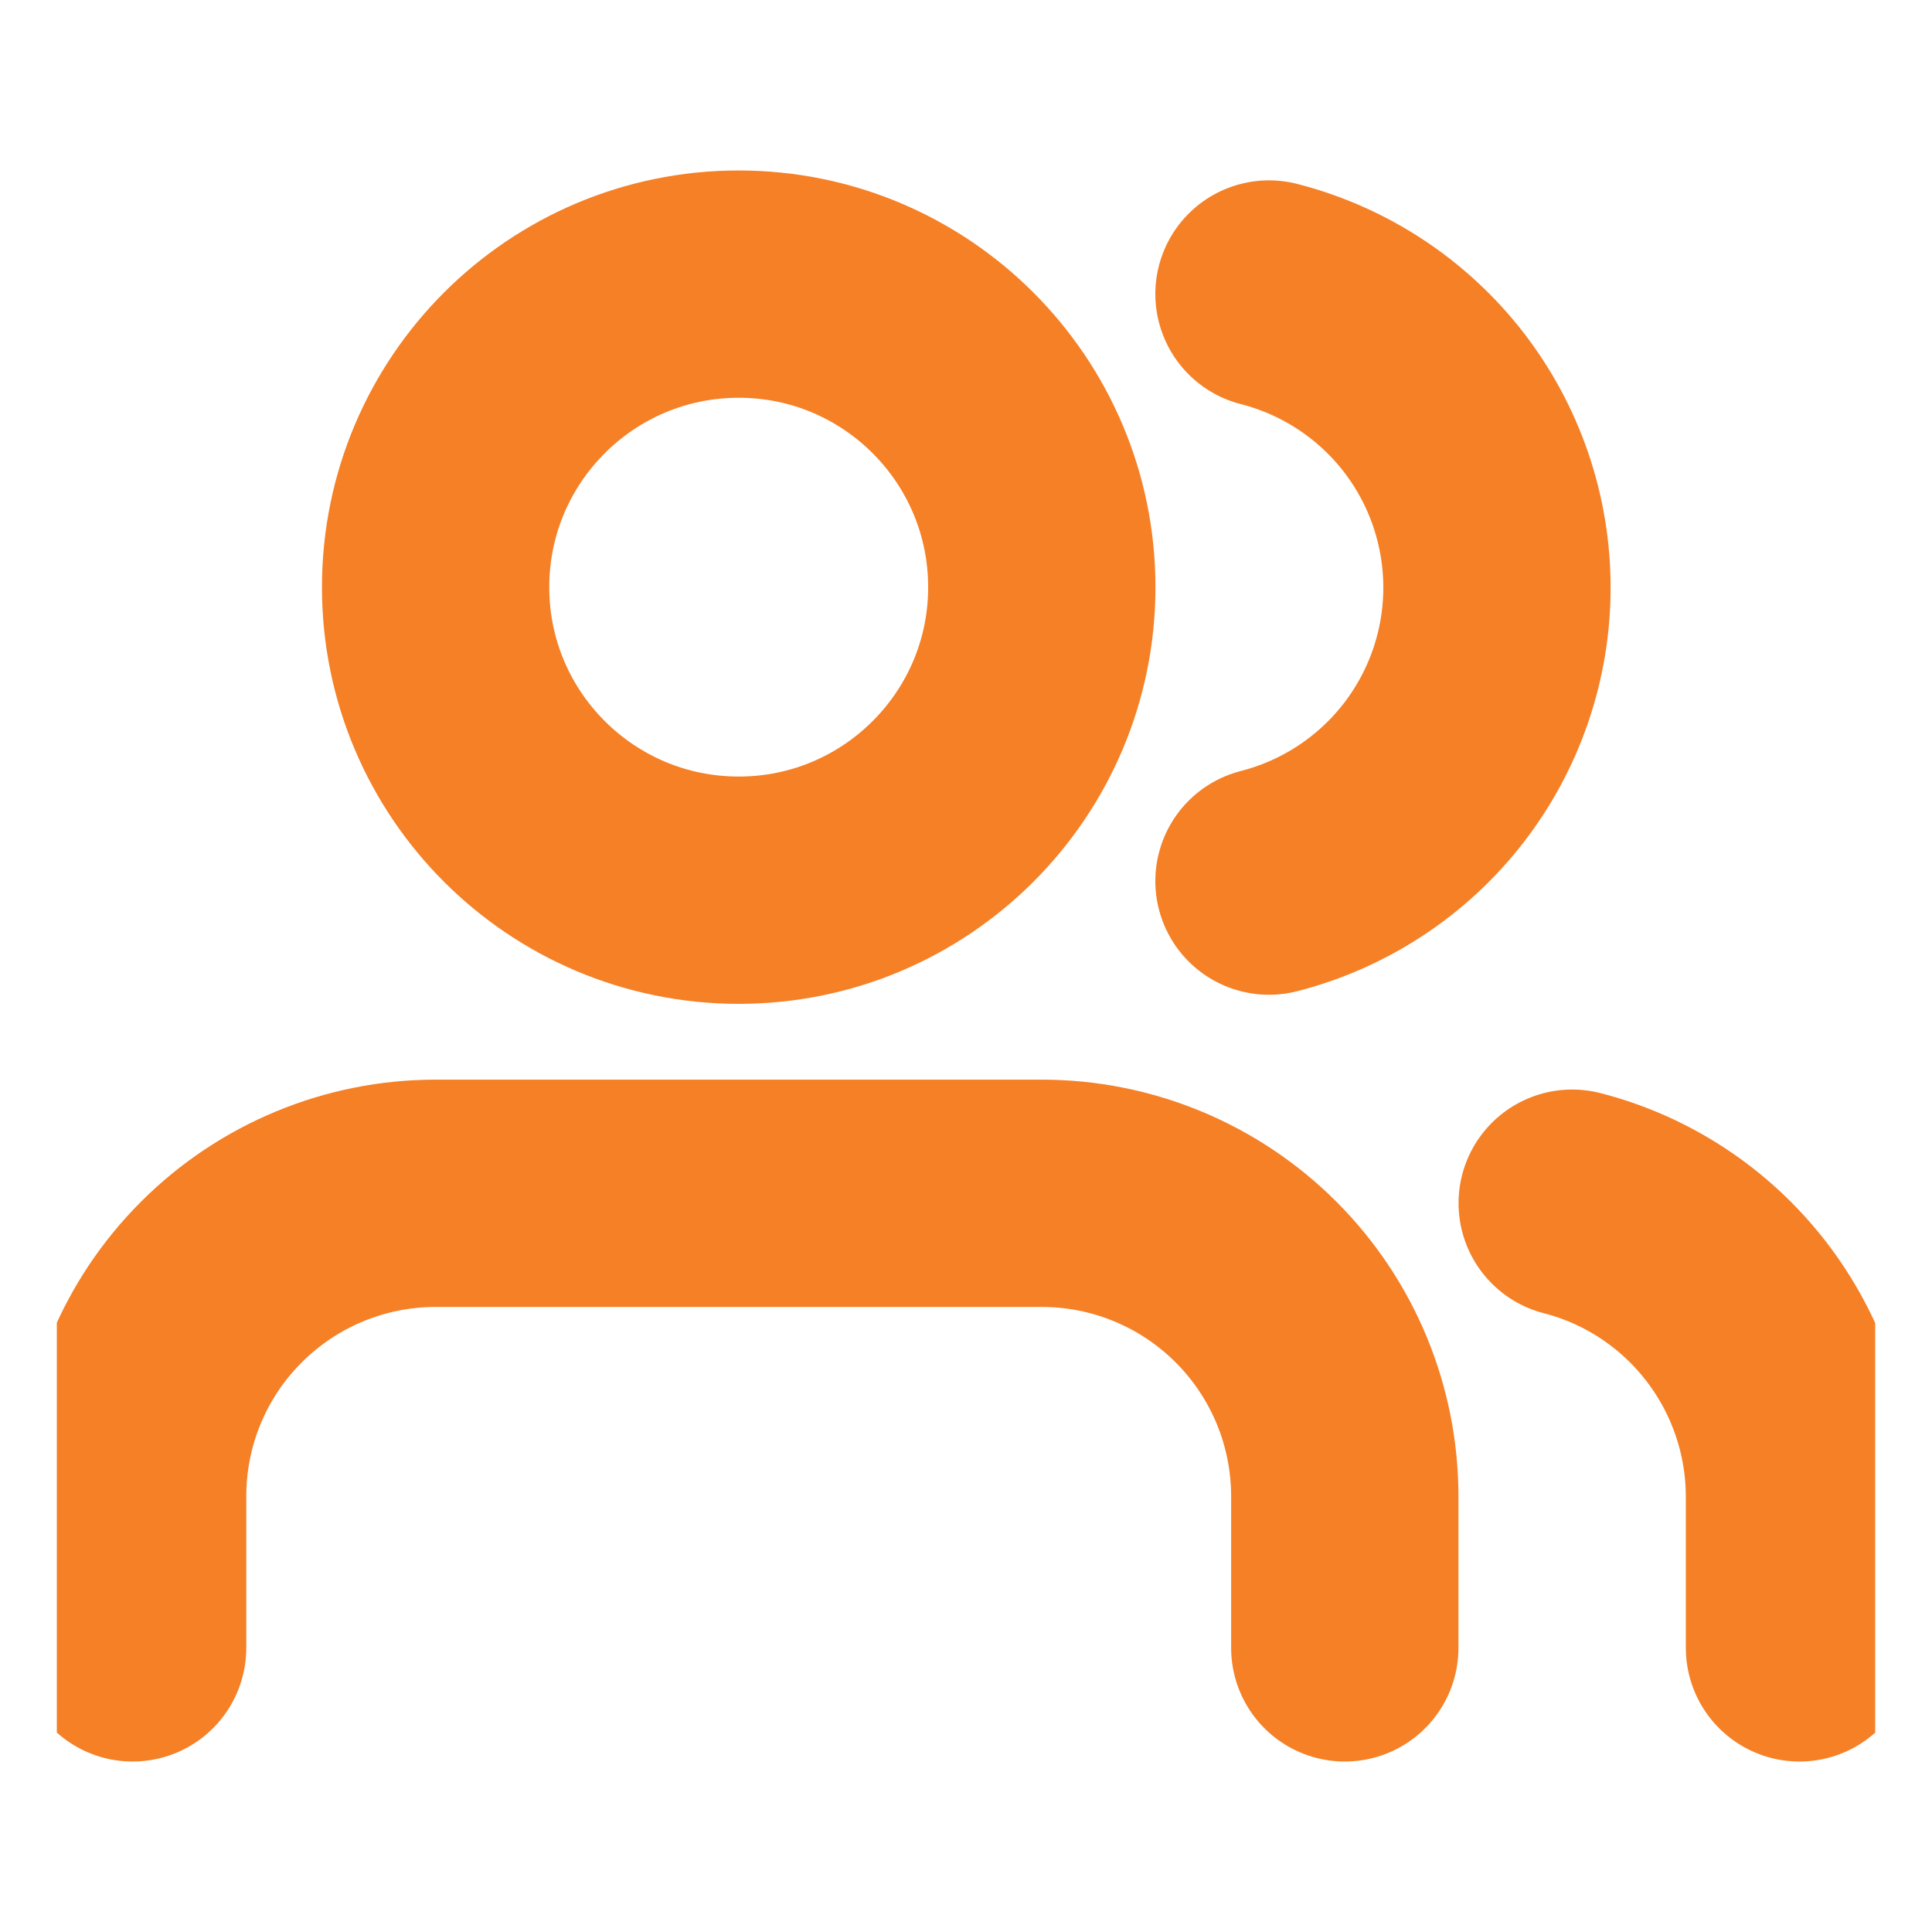 <svg viewBox="0 0 17 17" fill="none" xmlns="http://www.w3.org/2000/svg" xmlns:anim="http://www.w3.org/2000/anim" anim="" anim:transform-origin="50% 50%" anim:duration="0.5" anim:ease="power1.inOut">
  <g id="8787fd10acb4496f7736d9b2ca4f9120" clip-path="url(#clip0_330_5660)">
    <path id="3fd8e38b7abde6475fa56a216f0f281f" d="M15.834 14.5V13.167C15.833 12.576 15.636 12.002 15.274 11.535C14.912 11.068 14.406 10.734 13.834 10.587" stroke="#F58026" stroke-width="2" stroke-linecap="round" stroke-linejoin="round"></path>
    <path id="7c455d9b1cf8caa54369a8d23c7206b0" d="M11.833 14.5V13.167C11.833 12.459 11.552 11.781 11.052 11.281C10.552 10.781 9.874 10.5 9.166 10.5H3.833C3.126 10.5 2.448 10.781 1.948 11.281C1.447 11.781 1.167 12.459 1.167 13.167V14.5" stroke="#F58026" stroke-width="2" stroke-linecap="round" stroke-linejoin="round"></path>
    <path id="1f129a0bd52fd96f7f4fcd87f65d74e6" d="M11.166 2.587C11.74 2.734 12.248 3.067 12.612 3.535C12.975 4.003 13.172 4.578 13.172 5.17C13.172 5.762 12.975 6.337 12.612 6.805C12.248 7.273 11.74 7.606 11.166 7.753" stroke="#F58026" stroke-width="2" stroke-linecap="round" stroke-linejoin="round"></path>
    <path id="706e76771e5052d4ca6ed7771e6c6a53" d="M6.5 7.833C7.973 7.833 9.167 6.639 9.167 5.167C9.167 3.694 7.973 2.5 6.5 2.5C5.027 2.5 3.833 3.694 3.833 5.167C3.833 6.639 5.027 7.833 6.5 7.833Z" stroke="#F58026" stroke-width="2" stroke-linecap="round" stroke-linejoin="round"></path>
  </g>
  <defs>
    <clipPath id="clip0_330_5660">
      <rect width="16" height="16" fill="white" transform="translate(0.5 0.5)"></rect>
    </clipPath>
  </defs>
</svg>